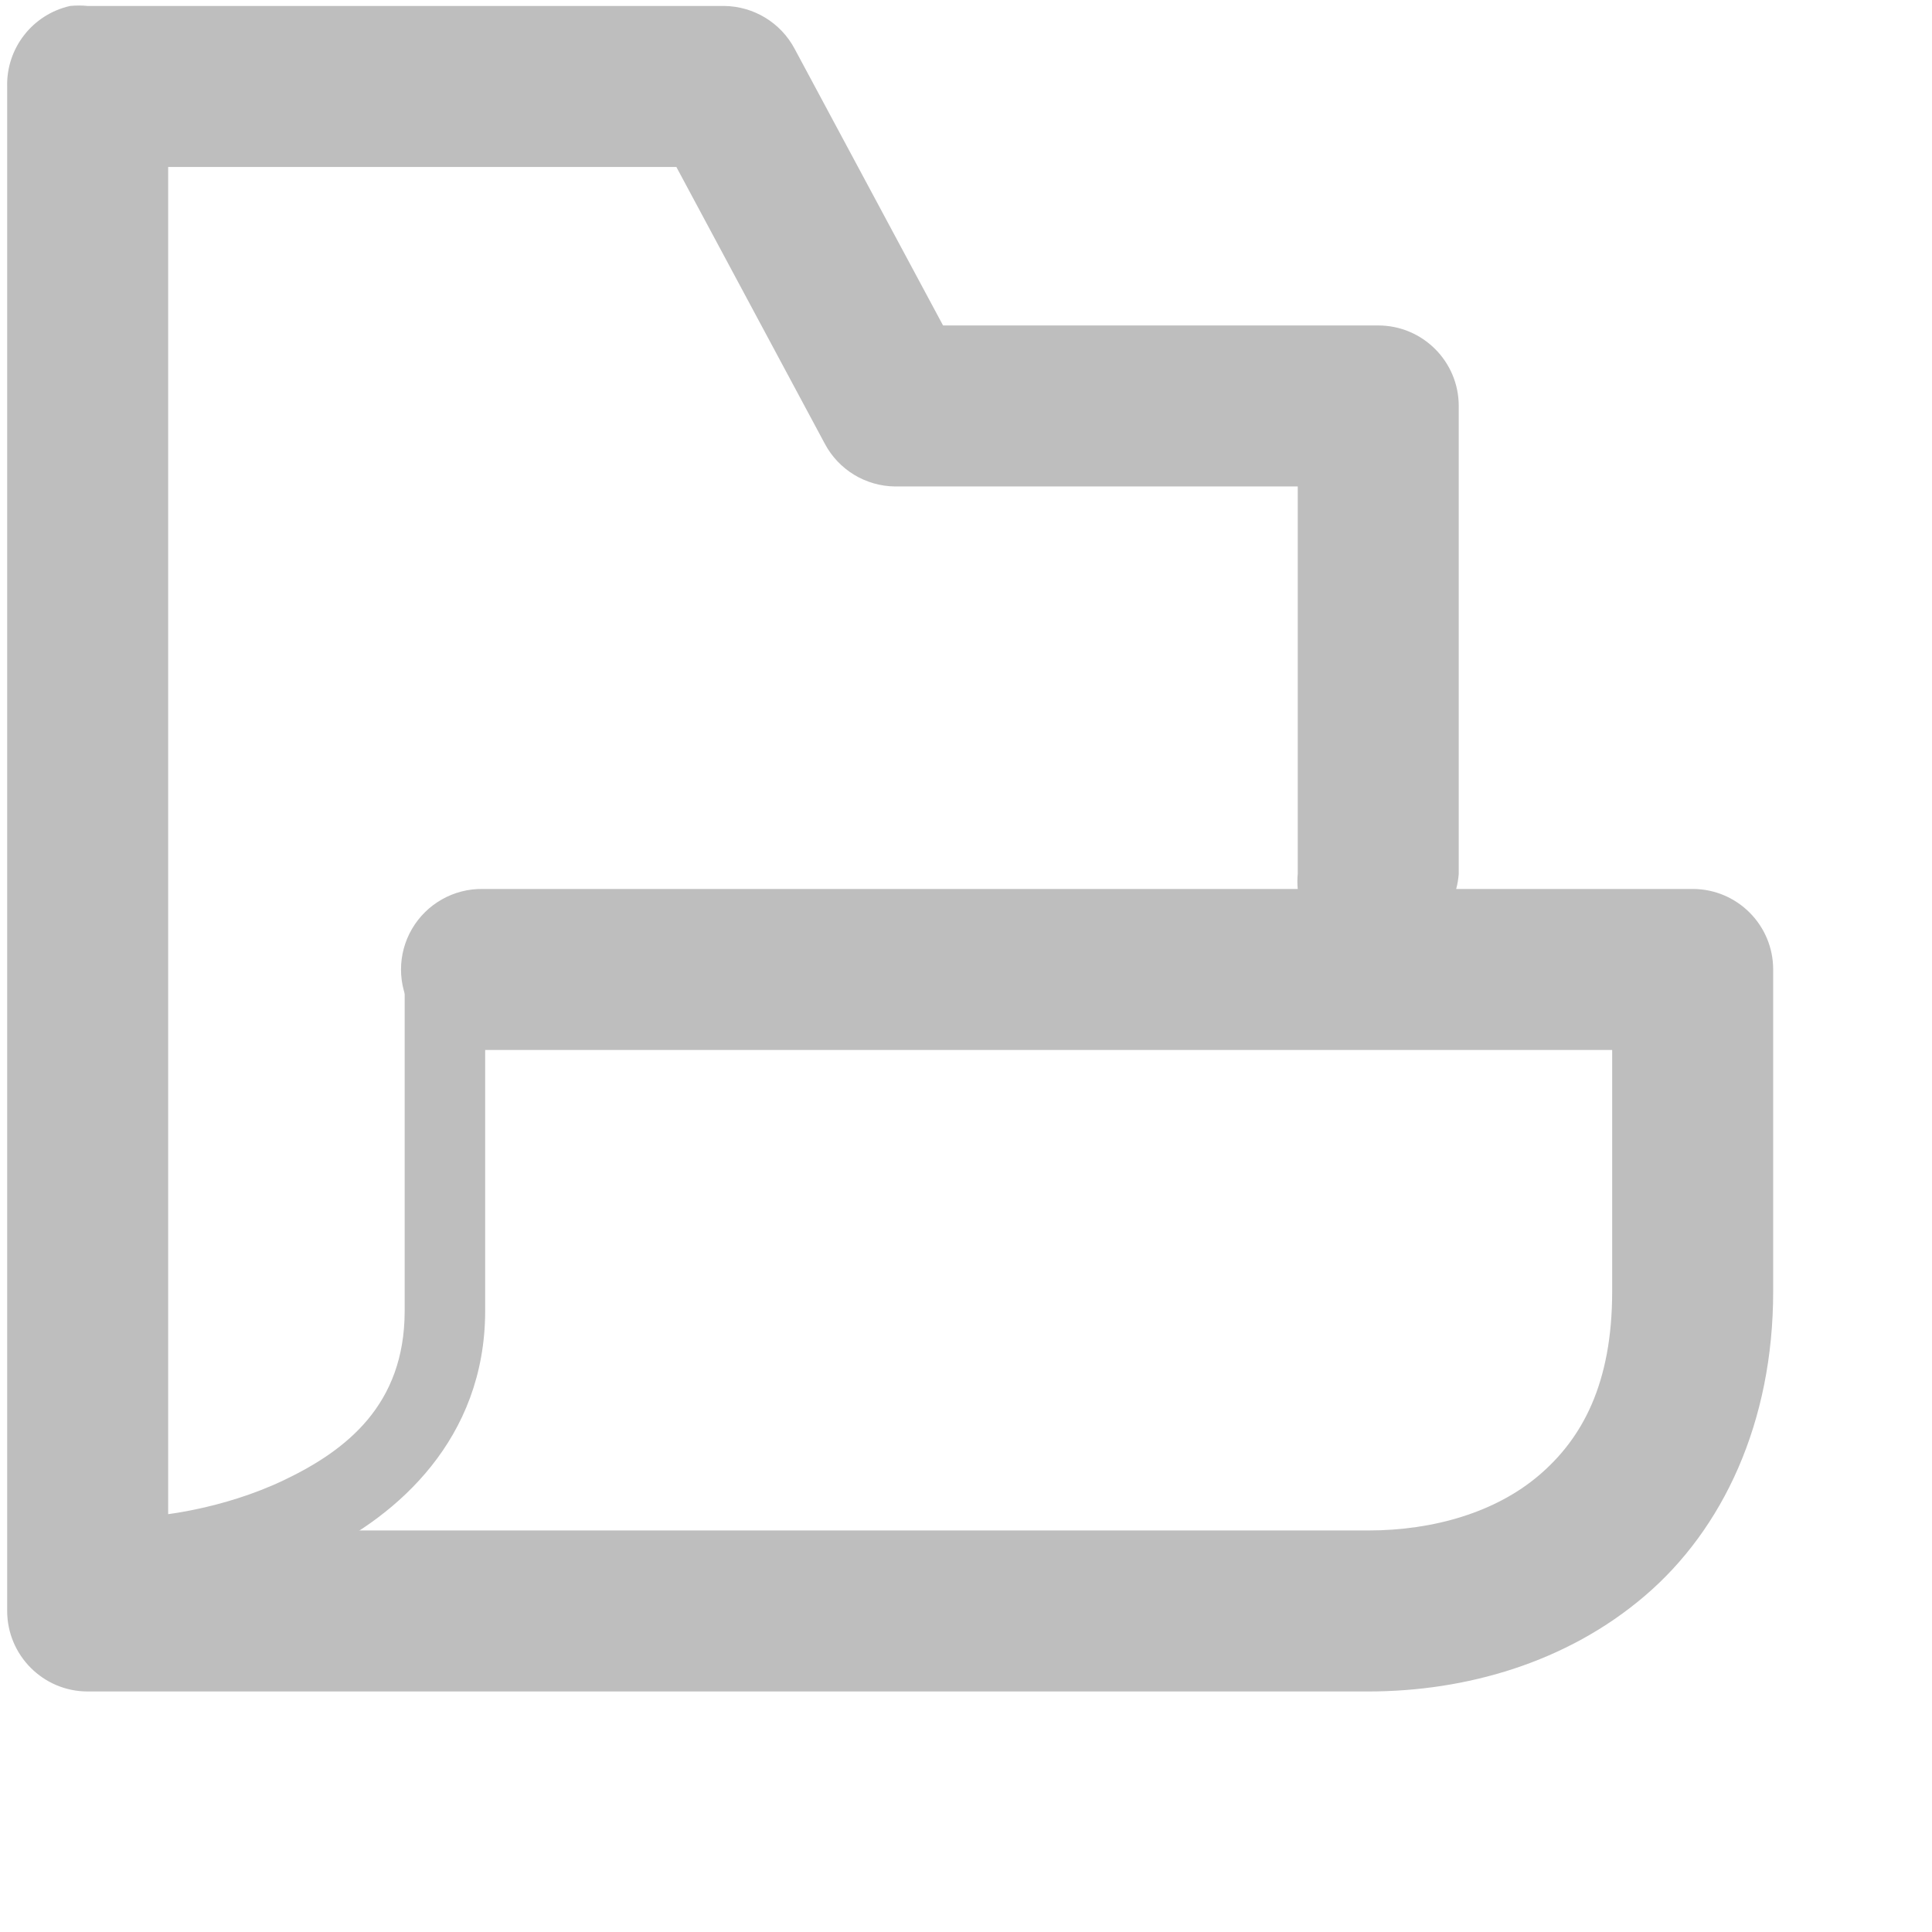 <?xml version="1.0" encoding="UTF-8" standalone="no"?>
<!-- Created with Inkscape (http://www.inkscape.org/) -->
<svg
   xmlns:svg="http://www.w3.org/2000/svg"
   xmlns="http://www.w3.org/2000/svg"
   version="1.0"
   width="24"
   height="24"
   id="svg7384">
  <defs
     id="defs7386" />
  <g
     transform="translate(-1411.973,-229.988)"
     id="layer3">
    <rect
       width="24"
       height="24"
       x="-1435.973"
       y="229.988"
       transform="scale(-1,1)"
       id="rect5679"
       style="opacity:0;fill:#ffffff;fill-opacity:1;stroke:none;display:inline" />
    <path
       d="M 1412.844,230.062 C 1412.378,230.167 1412.051,230.585 1412.062,231.062 L 1412.062,250 C 1412.063,250.552 1412.51,251 1413.062,251 L 1428.969,251 C 1430.181,251 1431.434,250.643 1432.406,249.812 C 1433.379,248.982 1434,247.655 1434,246.031 L 1434,242.031 C 1434,241.479 1433.552,241.031 1433,241.031 L 1430.062,241.031 C 1430.079,240.97 1430.089,240.907 1430.094,240.844 L 1430.094,235.031 C 1430.094,234.479 1429.646,234.031 1429.094,234.031 L 1423.688,234.031 L 1421.844,230.594 C 1421.672,230.27 1421.336,230.066 1420.969,230.062 L 1413.062,230.062 C 1412.99,230.055 1412.917,230.055 1412.844,230.062 z M 1414.062,232.062 L 1420.375,232.062 L 1422.219,235.5 C 1422.391,235.824 1422.727,236.028 1423.094,236.031 L 1428.094,236.031 L 1428.094,240.844 C 1428.088,240.906 1428.088,240.969 1428.094,241.031 L 1417.969,241.031 C 1417.608,241.026 1417.273,241.216 1417.091,241.527 C 1416.909,241.839 1416.909,242.224 1417.091,242.535 C 1417.273,242.847 1417.608,243.036 1417.969,243.031 L 1432,243.031 L 1432,246.031 C 1432,247.173 1431.629,247.855 1431.094,248.312 C 1430.559,248.77 1429.79,249 1428.969,249 L 1414.062,249 L 1414.062,232.062 z"
       id="path5681"
       style="fill:#bebebe;fill-opacity:1;stroke:none;stroke-width:2;stroke-linecap:round;stroke-linejoin:round;stroke-miterlimit:4;stroke-dasharray:none;stroke-opacity:1" />
    <path
       d="M 1417,242.281 L 1417,246.281 C 1416.996,247.438 1416.28,248.003 1415.5,248.375 C 1414.72,248.747 1413.938,248.812 1413.938,248.812 L 1414.031,249.812 C 1414.031,249.812 1414.966,249.745 1415.938,249.281 C 1416.909,248.817 1417.995,247.863 1418,246.281 L 1418,242.281 L 1417,242.281 z"
       id="path5683"
       style="fill:#bebebe;fill-opacity:1;stroke:none;stroke-width:1px;stroke-linecap:butt;stroke-linejoin:miter;stroke-opacity:1" />
  </g>
  <g
     transform="translate(-1411.973,-229.988)"
     id="layer5" />
  <g
     transform="translate(-1411.973,-229.988)"
     id="layer7" />
  <g
     transform="translate(-1411.973,-229.988)"
     id="layer2" />
  <g
     transform="translate(-1411.973,-229.988)"
     id="layer8" />
  <g
     transform="translate(-1411.973,-1182.35)"
     id="layer1" />
  <g
     transform="translate(-1411.973,-229.988)"
     id="layer4" />
  <g
     transform="translate(-1411.973,-229.988)"
     id="layer9" />
  <g
     transform="translate(-1411.973,-229.988)"
     id="layer6" />
</svg>
